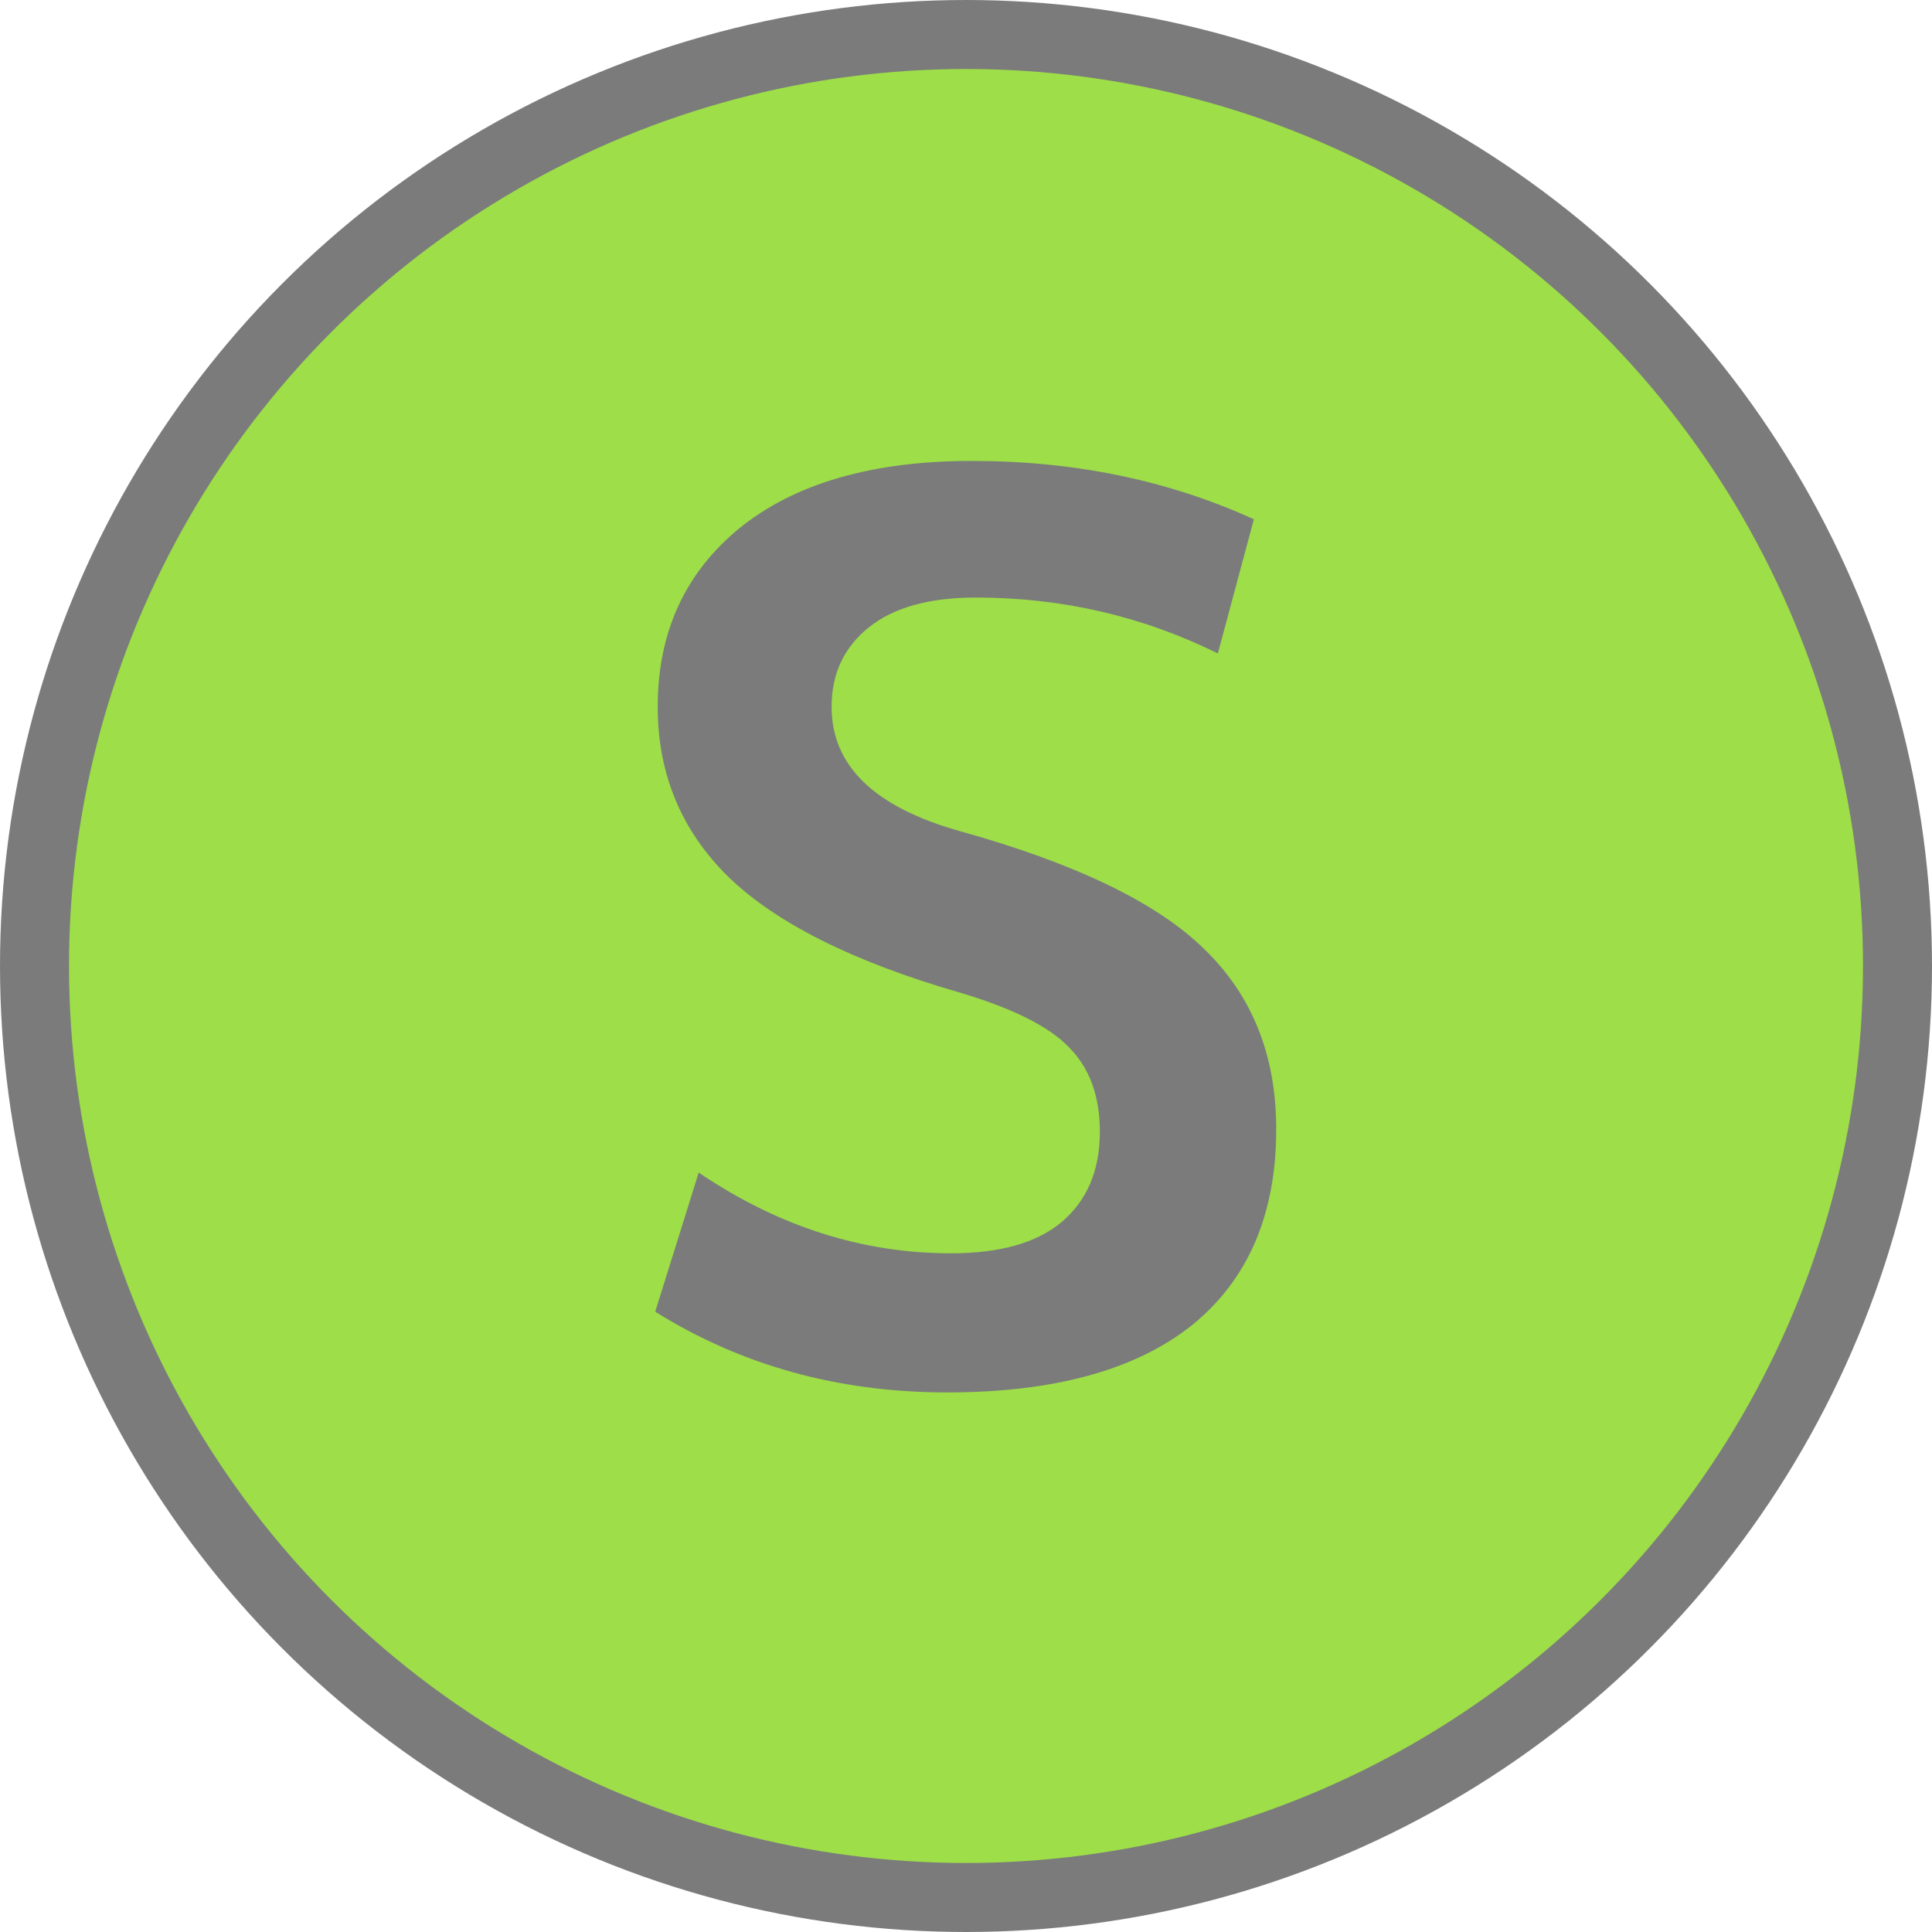 <svg width="28" height="28" viewBox="0 0 28 28" fill="none" xmlns="http://www.w3.org/2000/svg">
<circle cx="14" cy="14" r="13.5" fill="#9DDE49" stroke="#7B7B7B"/>
<path d="M17.65 9.47C16.558 8.93 15.388 8.66 14.14 8.66C13.468 8.66 12.952 8.804 12.592 9.092C12.232 9.38 12.052 9.764 12.052 10.244C12.052 11.096 12.67 11.696 13.906 12.044C15.586 12.512 16.768 13.082 17.452 13.754C18.148 14.426 18.496 15.296 18.496 16.364C18.496 17.6 18.088 18.548 17.272 19.208C16.456 19.856 15.274 20.18 13.726 20.18C12.154 20.18 10.744 19.79 9.496 19.01L10.126 16.994C11.278 17.774 12.496 18.164 13.78 18.164C14.488 18.164 15.022 18.014 15.382 17.714C15.754 17.402 15.94 16.964 15.94 16.4C15.94 15.884 15.79 15.476 15.49 15.176C15.202 14.876 14.674 14.612 13.906 14.384C12.37 13.94 11.254 13.382 10.558 12.71C9.874 12.038 9.532 11.216 9.532 10.244C9.532 9.164 9.928 8.3 10.72 7.652C11.524 7.004 12.646 6.68 14.086 6.68C15.574 6.68 16.936 6.962 18.172 7.526L17.65 9.47Z" fill="#7B7B7B"/>
</svg>
